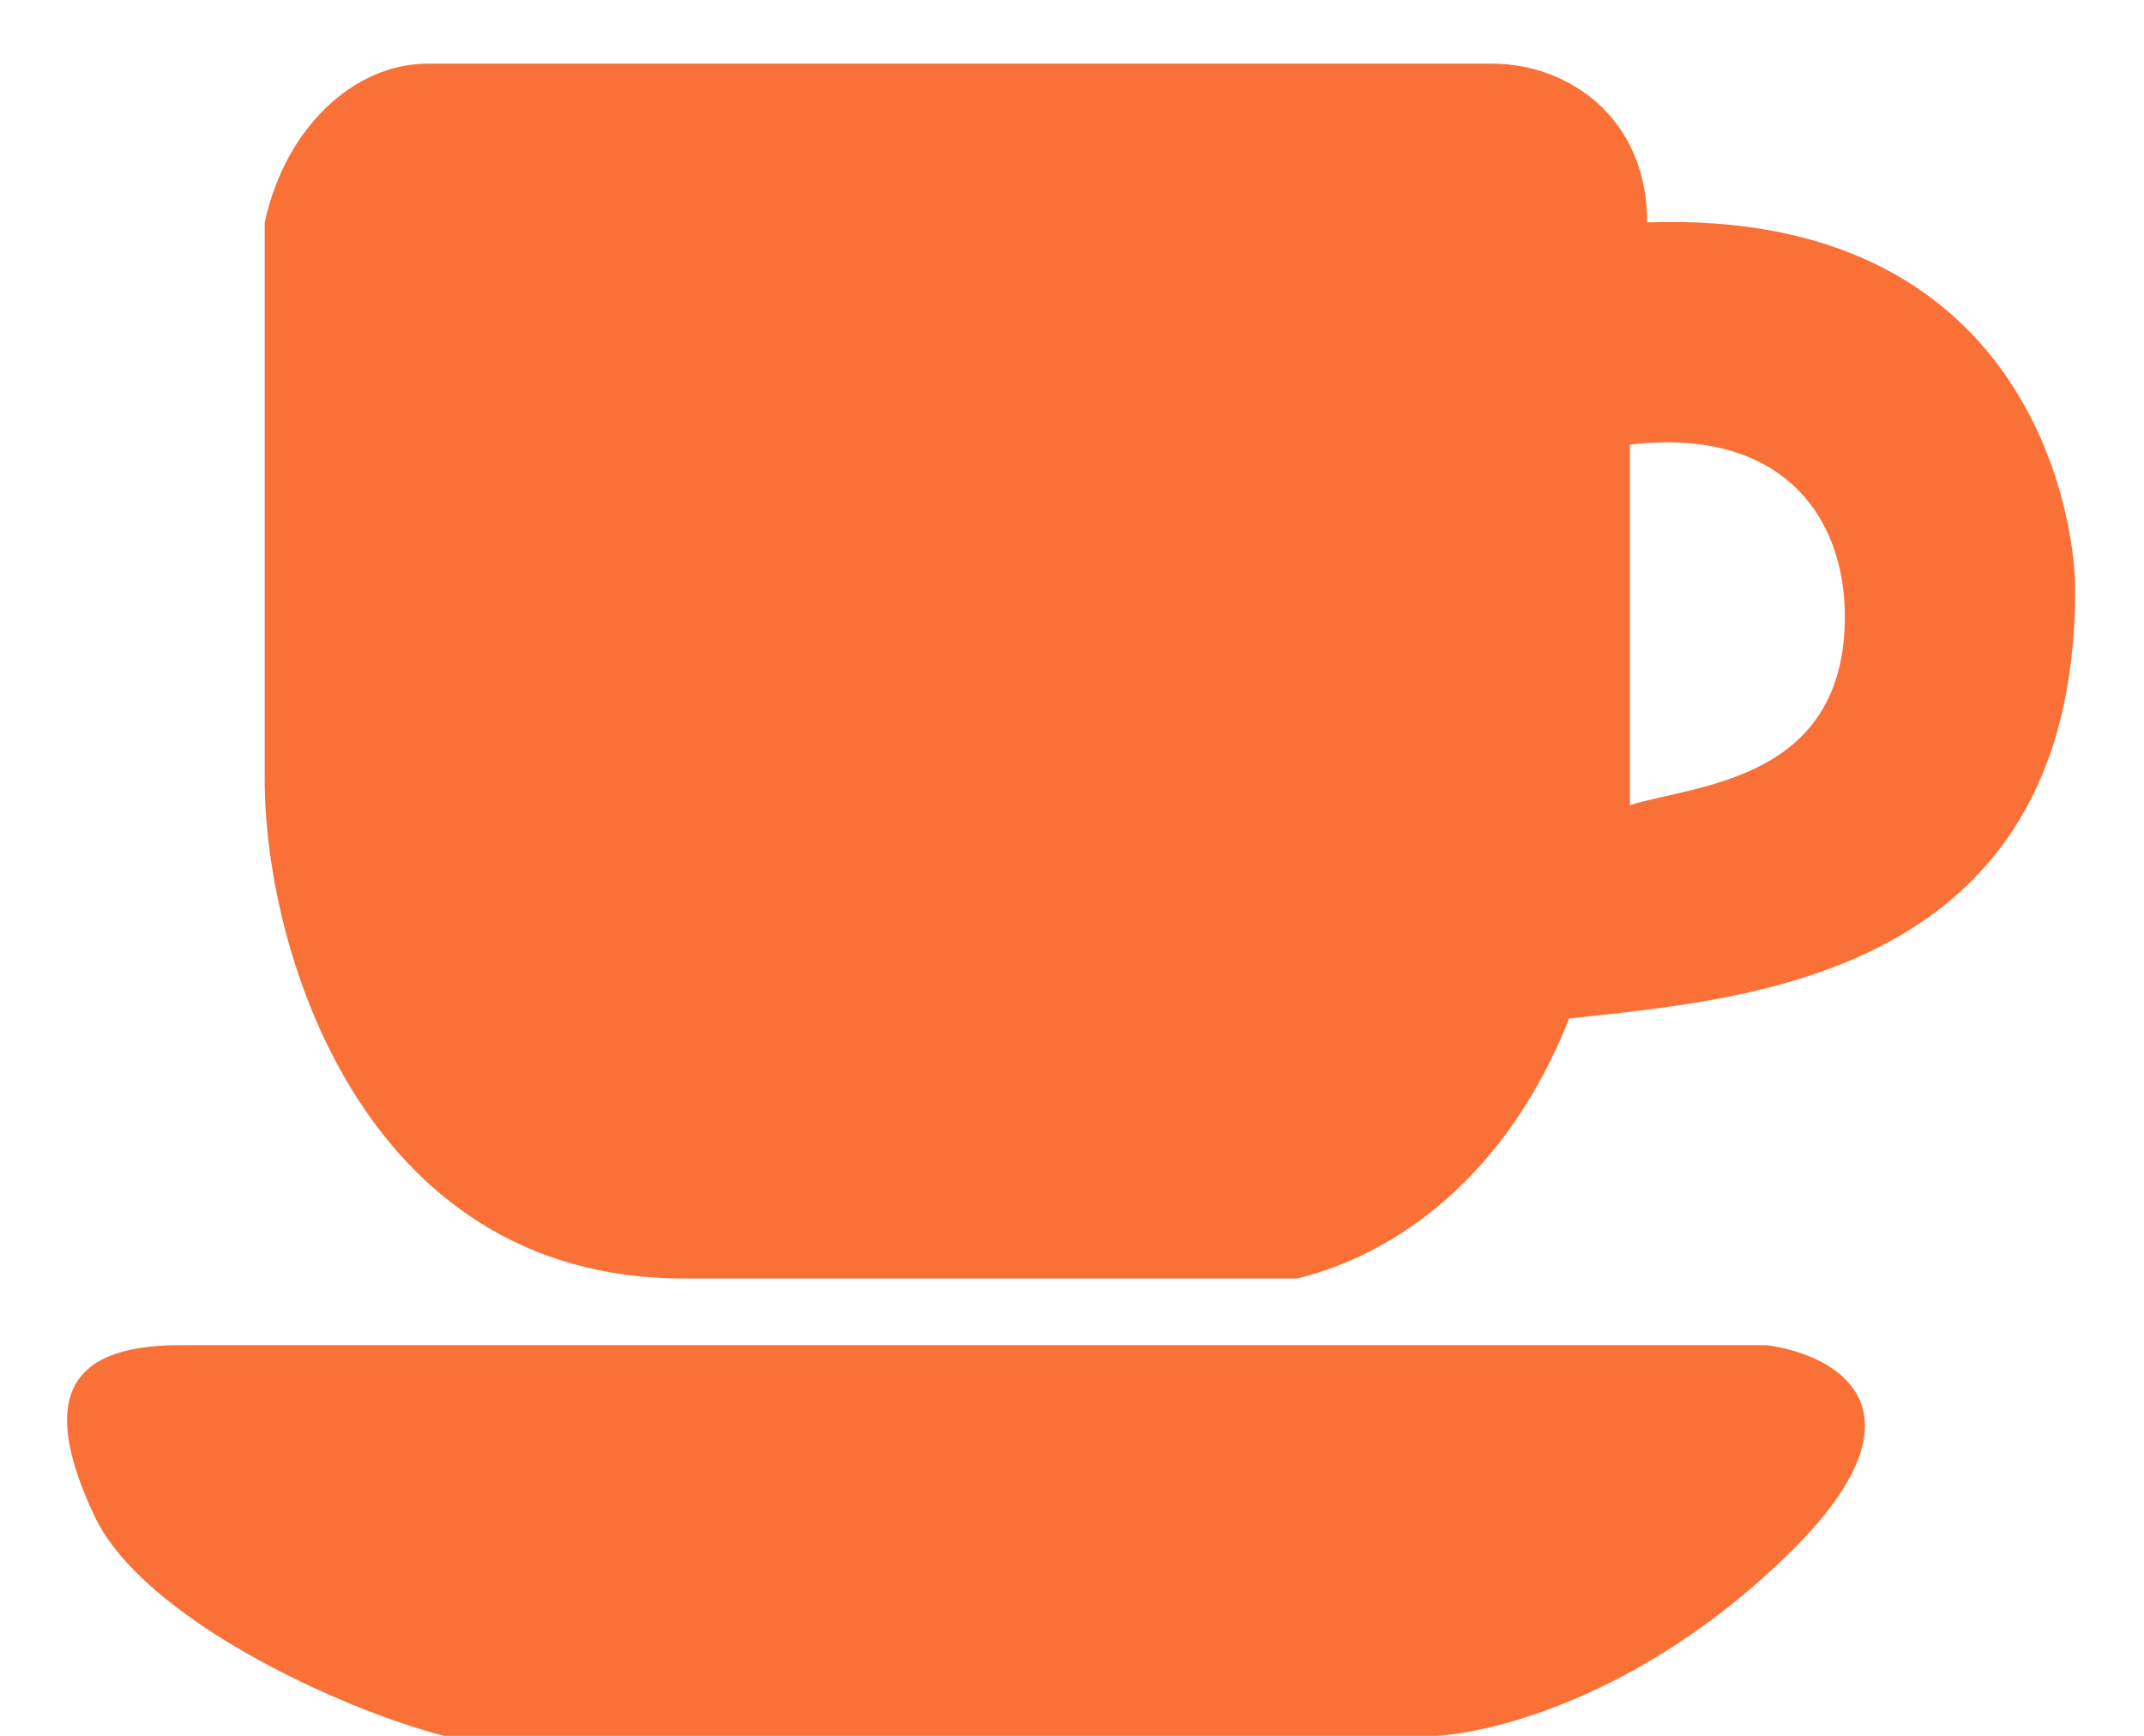 <svg width="21" height="17" viewBox="0 0 21 17" fill="none" xmlns="http://www.w3.org/2000/svg">
    <path d="M17.306 13.174C17.983 13.264 18.971 13.801 17.512 15.225C16.051 16.649 14.529 17.005 13.951 17.005H4.368C3.309 16.735 1.39 15.838 0.924 14.845C0.428 13.787 0.576 13.174 1.759 13.174H17.306ZM14.61 0.623C15.362 0.623 16.133 1.151 16.134 2.178C19.842 2.048 20.326 5.014 20.326 5.773C20.326 9.614 17.014 9.787 15.369 9.975C14.757 11.525 13.67 12.285 12.707 12.521H6.694C3.521 12.521 2.57 9.231 2.593 7.578V2.178C2.791 1.259 3.459 0.623 4.195 0.623H14.61ZM15.965 4.354V7.885C16.613 7.683 18.07 7.651 18.07 6.036C18.07 5.061 17.455 4.18 15.965 4.354Z" fill="#F97137"/>
</svg>
